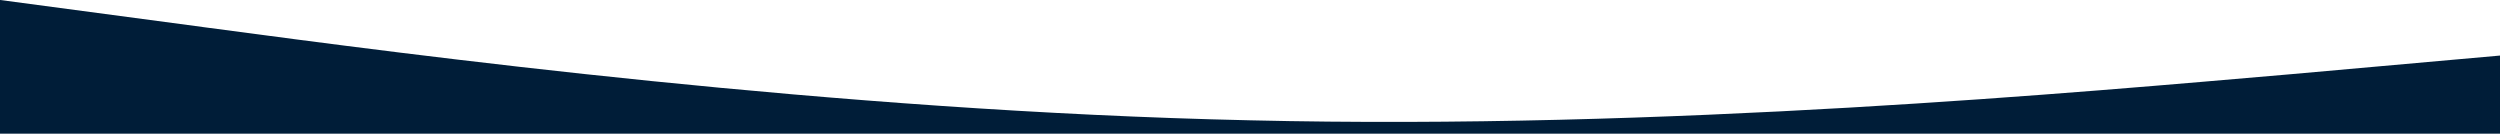 <?xml version="1.0" encoding="utf-8"?>
<!-- Generator: Adobe Illustrator 21.0.0, SVG Export Plug-In . SVG Version: 6.00 Build 0)  -->
<svg version="1.1" id="Ebene_1" xmlns="http://www.w3.org/2000/svg" xmlns:xlink="http://www.w3.org/1999/xlink" x="0px" y="0px"
	 viewBox="0 0 1440 77" style="enable-background:new 0 0 1440 77;" xml:space="preserve">
<style type="text/css">
	.st0{fill:#001D38;}
</style>
<path class="st0" d="M1320,42.7C1200,53,960,75,720,69.3C480,64,240,32,120,16L0,0v77h1440V32L1320,42.7z"/>
</svg>
